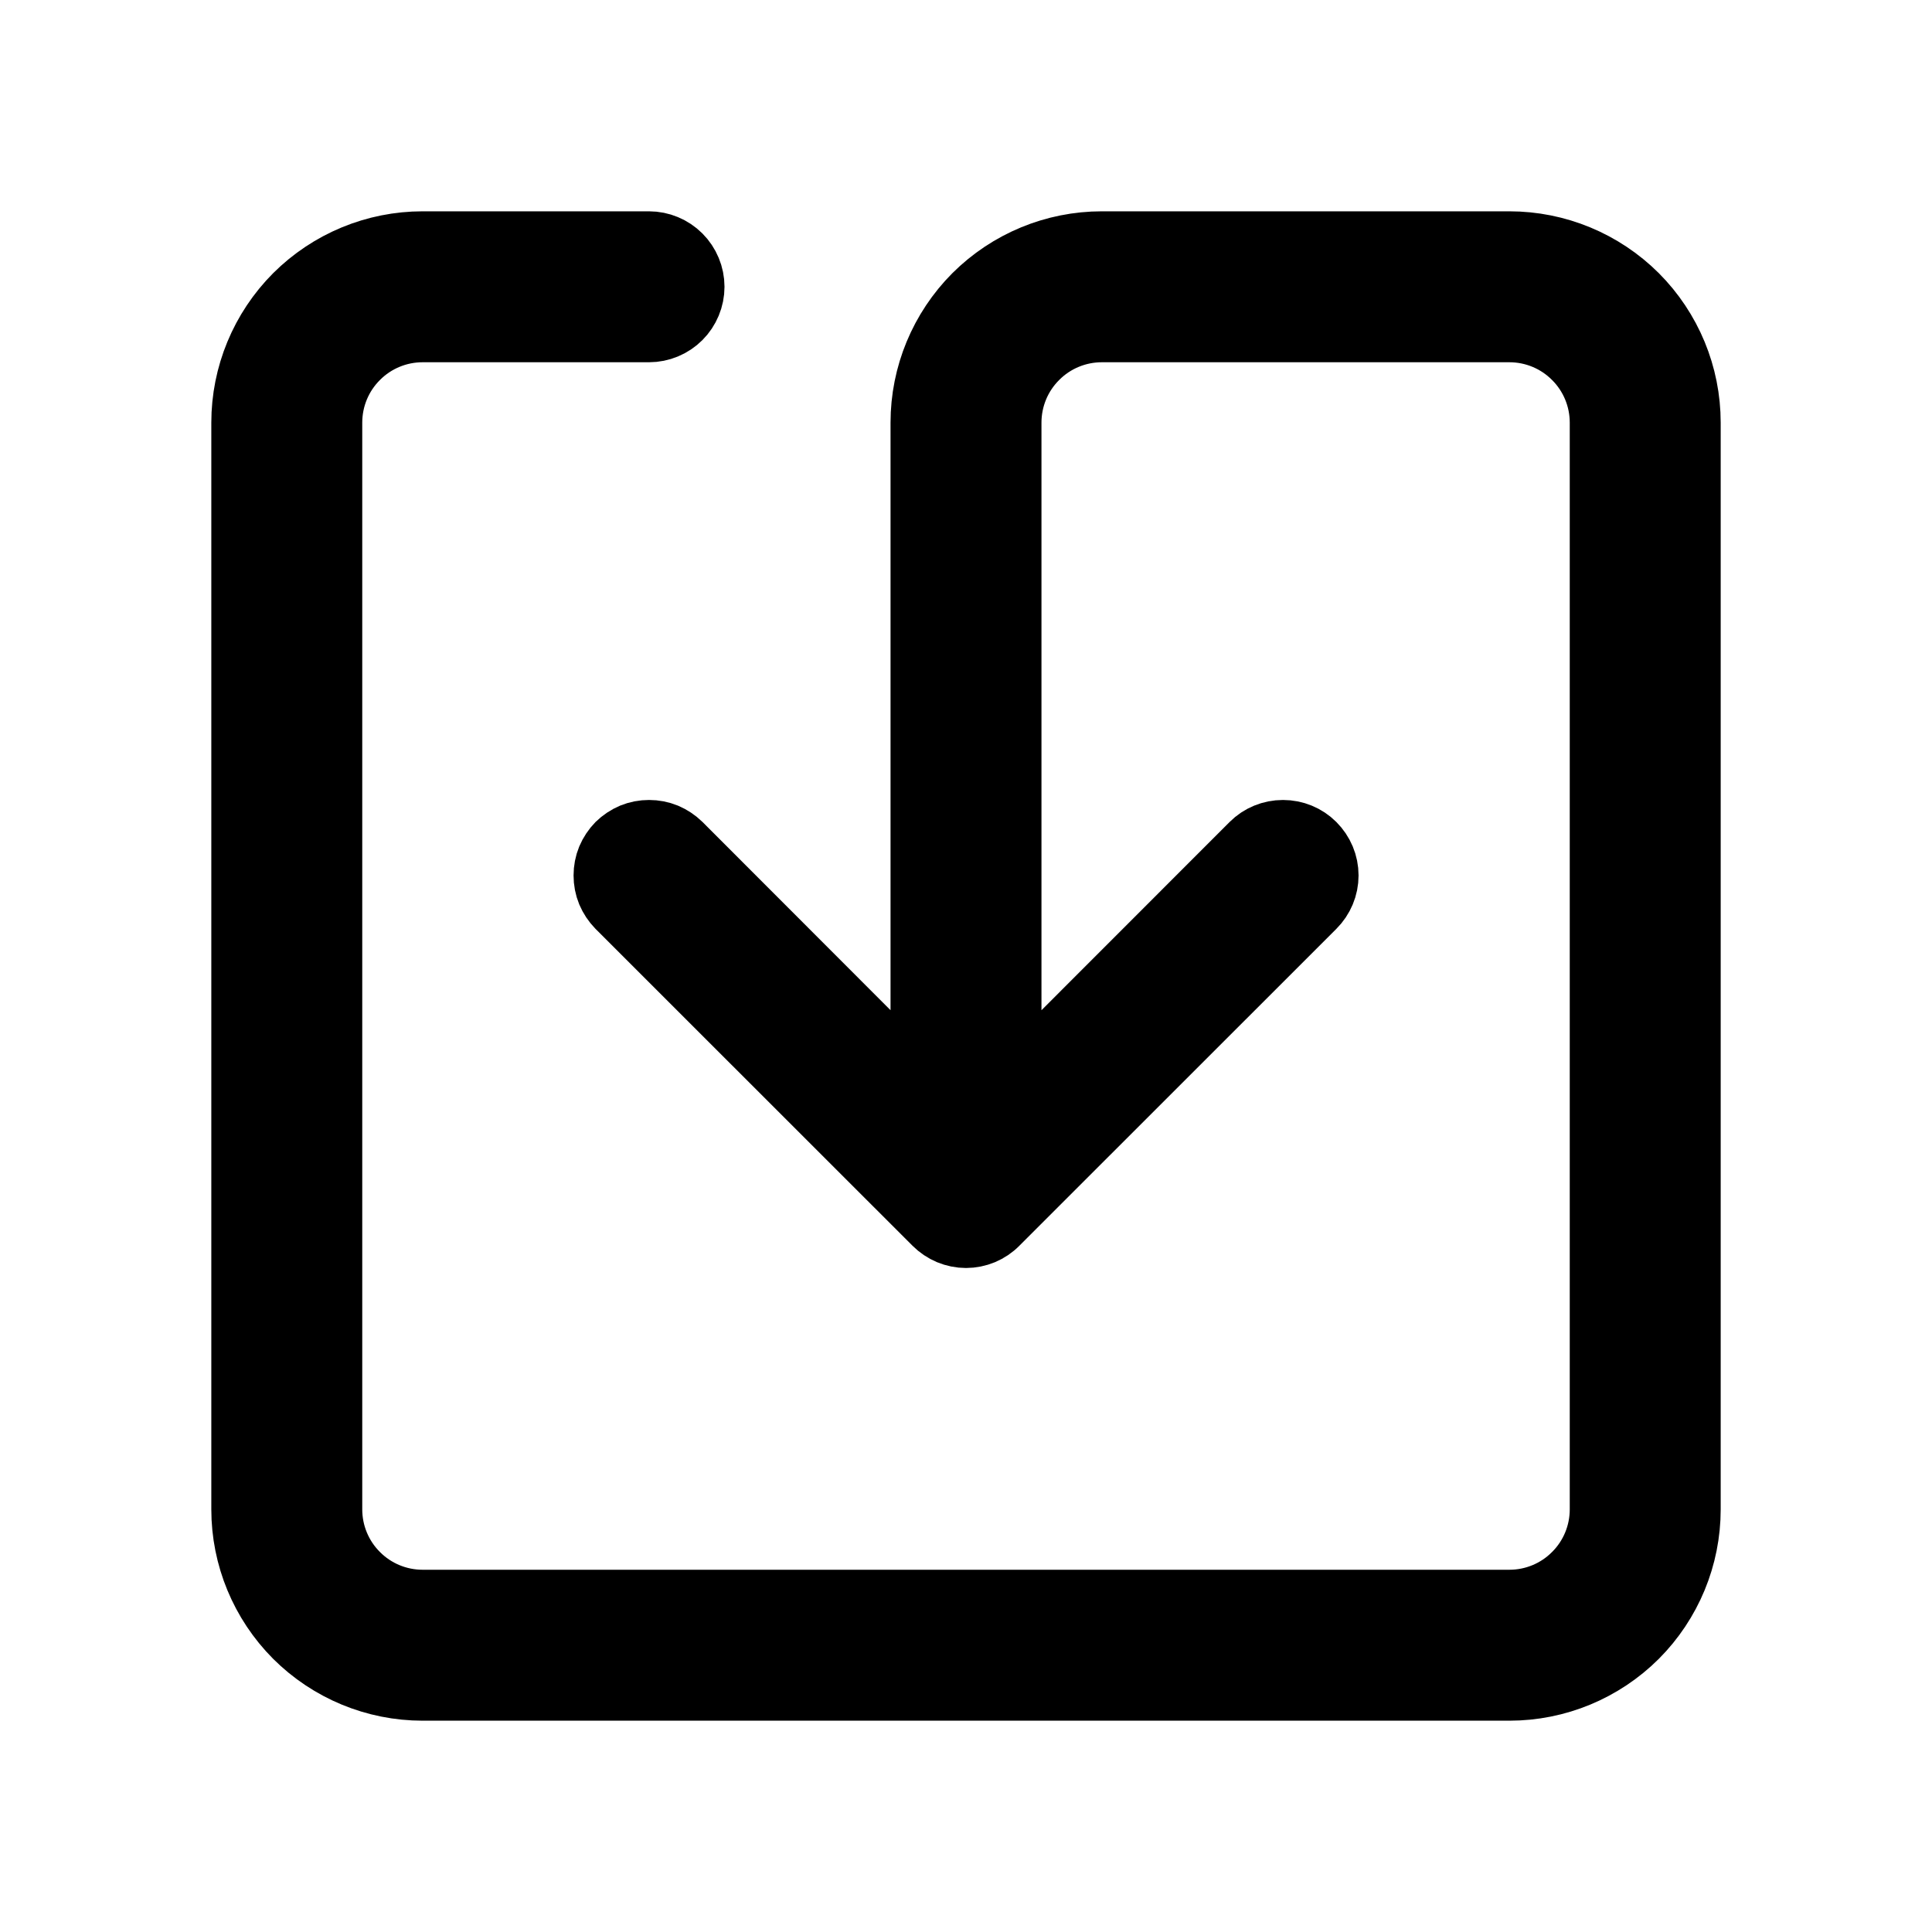 <svg width="16" height="16" viewBox="0 0 16 16" fill="none" xmlns="http://www.w3.org/2000/svg">
    <g id="Save">
        <path id="Vector" d="M3.5 2.75C3.301 2.75 3.11 2.829 2.97 2.97C2.829 3.11 2.75 3.301 2.75 3.5V12.5C2.75 12.699 2.829 12.89 2.97 13.03C3.11 13.171 3.301 13.25 3.5 13.25H12.5C12.699 13.25 12.89 13.171 13.03 13.03C13.171 12.89 13.25 12.699 13.25 12.5V3.5C13.25 3.301 13.171 3.11 13.03 2.97C12.89 2.829 12.699 2.75 12.5 2.75H9.125C8.926 2.75 8.735 2.829 8.595 2.97C8.454 3.11 8.375 3.301 8.375 3.5V8.97L10.36 6.984C10.43 6.914 10.525 6.875 10.625 6.875C10.725 6.875 10.82 6.914 10.89 6.984C10.961 7.055 11.001 7.15 11.001 7.25C11.001 7.35 10.961 7.445 10.89 7.516L8.265 10.14C8.231 10.175 8.189 10.203 8.144 10.222C8.098 10.241 8.049 10.251 8 10.251C7.951 10.251 7.902 10.241 7.856 10.222C7.811 10.203 7.769 10.175 7.734 10.14L5.109 7.516C5.075 7.481 5.047 7.439 5.028 7.394C5.009 7.348 5 7.299 5 7.25C5 7.201 5.009 7.152 5.028 7.106C5.047 7.061 5.075 7.019 5.109 6.984C5.144 6.95 5.186 6.922 5.231 6.903C5.277 6.884 5.326 6.875 5.375 6.875C5.424 6.875 5.473 6.884 5.519 6.903C5.564 6.922 5.606 6.95 5.641 6.984L7.625 8.97V3.5C7.625 3.102 7.783 2.721 8.064 2.439C8.346 2.158 8.727 2 9.125 2H12.5C12.898 2 13.279 2.158 13.561 2.439C13.842 2.721 14 3.102 14 3.5V12.5C14 12.898 13.842 13.279 13.561 13.561C13.279 13.842 12.898 14 12.5 14H3.5C3.102 14 2.721 13.842 2.439 13.561C2.158 13.279 2 12.898 2 12.5V3.5C2 3.102 2.158 2.721 2.439 2.439C2.721 2.158 3.102 2 3.5 2H5.375C5.474 2 5.57 2.04 5.64 2.11C5.71 2.18 5.75 2.276 5.75 2.375C5.75 2.474 5.71 2.57 5.64 2.64C5.57 2.71 5.474 2.75 5.375 2.75H3.5Z" fill="currentColor" stroke="currentColor" stroke-width="0.5"/>
    </g>
</svg>
